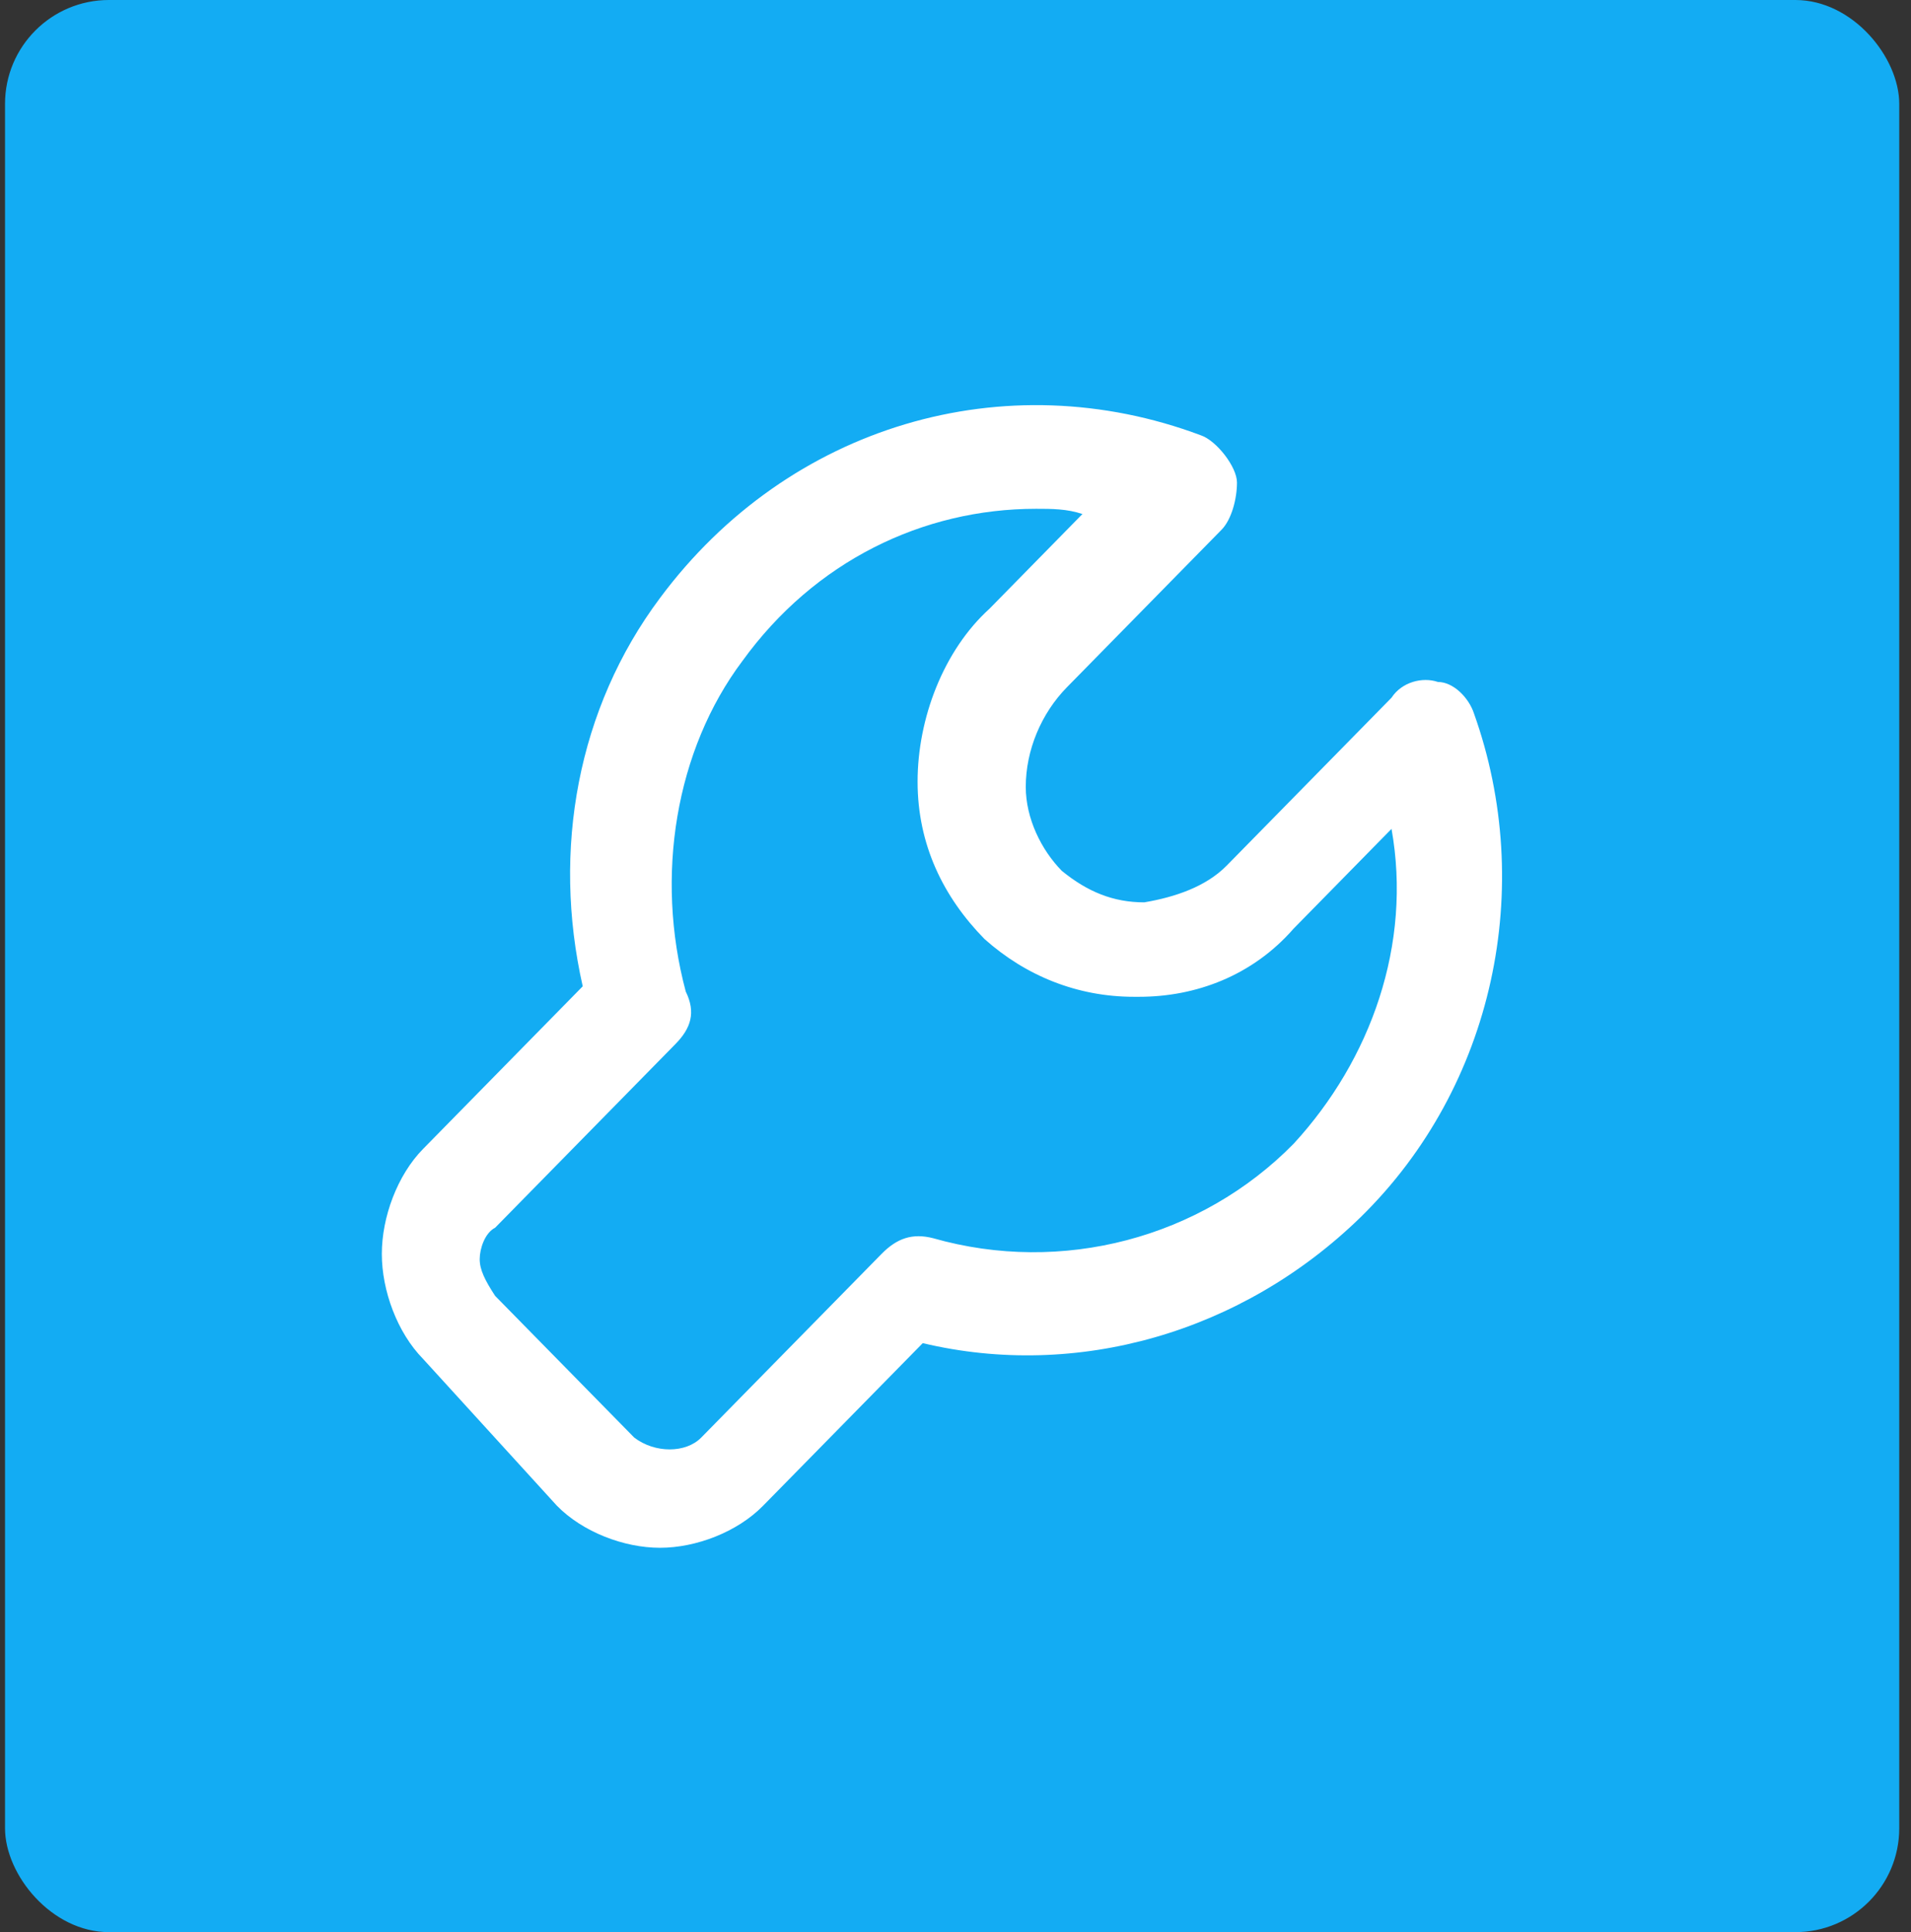 <svg width="92" height="93" viewBox="0 0 92 93" fill="none" xmlns="http://www.w3.org/2000/svg">
<rect x="0" y="0" width="92" height="93" fill="#333333" stroke="none"/>
<rect x="0.242" width="91.192" height="93" rx="5" fill="#13ACF3"/>
<path d="M70.96 34.34C70.712 33.583 69.968 32.825 69.224 32.825C68.48 32.572 67.487 32.825 66.991 33.583L59.055 41.665C58.063 42.675 56.575 43.181 55.087 43.433C53.599 43.433 52.359 42.928 51.119 41.918C50.127 40.907 49.383 39.392 49.383 37.876C49.383 36.108 50.127 34.34 51.367 33.077L58.807 25.5C59.303 24.995 59.551 23.985 59.551 23.227C59.551 22.469 58.559 21.206 57.815 20.954C48.391 17.418 37.974 20.448 31.774 28.784C27.806 34.088 26.566 40.907 28.054 47.474L20.366 55.304C19.126 56.567 18.382 58.588 18.382 60.356C18.382 62.124 19.126 64.144 20.366 65.407L26.814 72.479C28.054 73.742 30.038 74.5 31.774 74.5C33.51 74.5 35.495 73.742 36.734 72.479L44.423 64.65C51.863 66.418 59.799 64.144 65.503 58.588C71.952 52.273 73.936 42.675 70.96 34.34ZM62.279 55.052C57.815 59.598 51.119 61.366 44.919 59.598C43.927 59.345 43.183 59.598 42.439 60.356L33.758 69.196C33.014 69.954 31.526 69.954 30.534 69.196L23.838 62.376C23.342 61.619 23.094 61.113 23.094 60.608C23.094 60.103 23.342 59.345 23.838 59.093L32.518 50.253C33.262 49.495 33.51 48.737 33.014 47.727C31.526 42.17 32.518 36.108 35.742 31.814C39.215 27.015 44.423 24.49 49.879 24.49C50.623 24.49 51.367 24.49 52.111 24.742L47.647 29.289C45.415 31.309 44.175 34.593 44.175 37.624C44.175 40.655 45.415 43.181 47.399 45.201C49.383 46.969 51.863 47.979 54.591 47.979C54.591 47.979 54.591 47.979 54.839 47.979C57.567 47.979 60.295 46.969 62.279 44.696L66.991 39.897C67.984 45.454 65.999 51.01 62.279 55.052Z" fill="white"/>
</svg>
